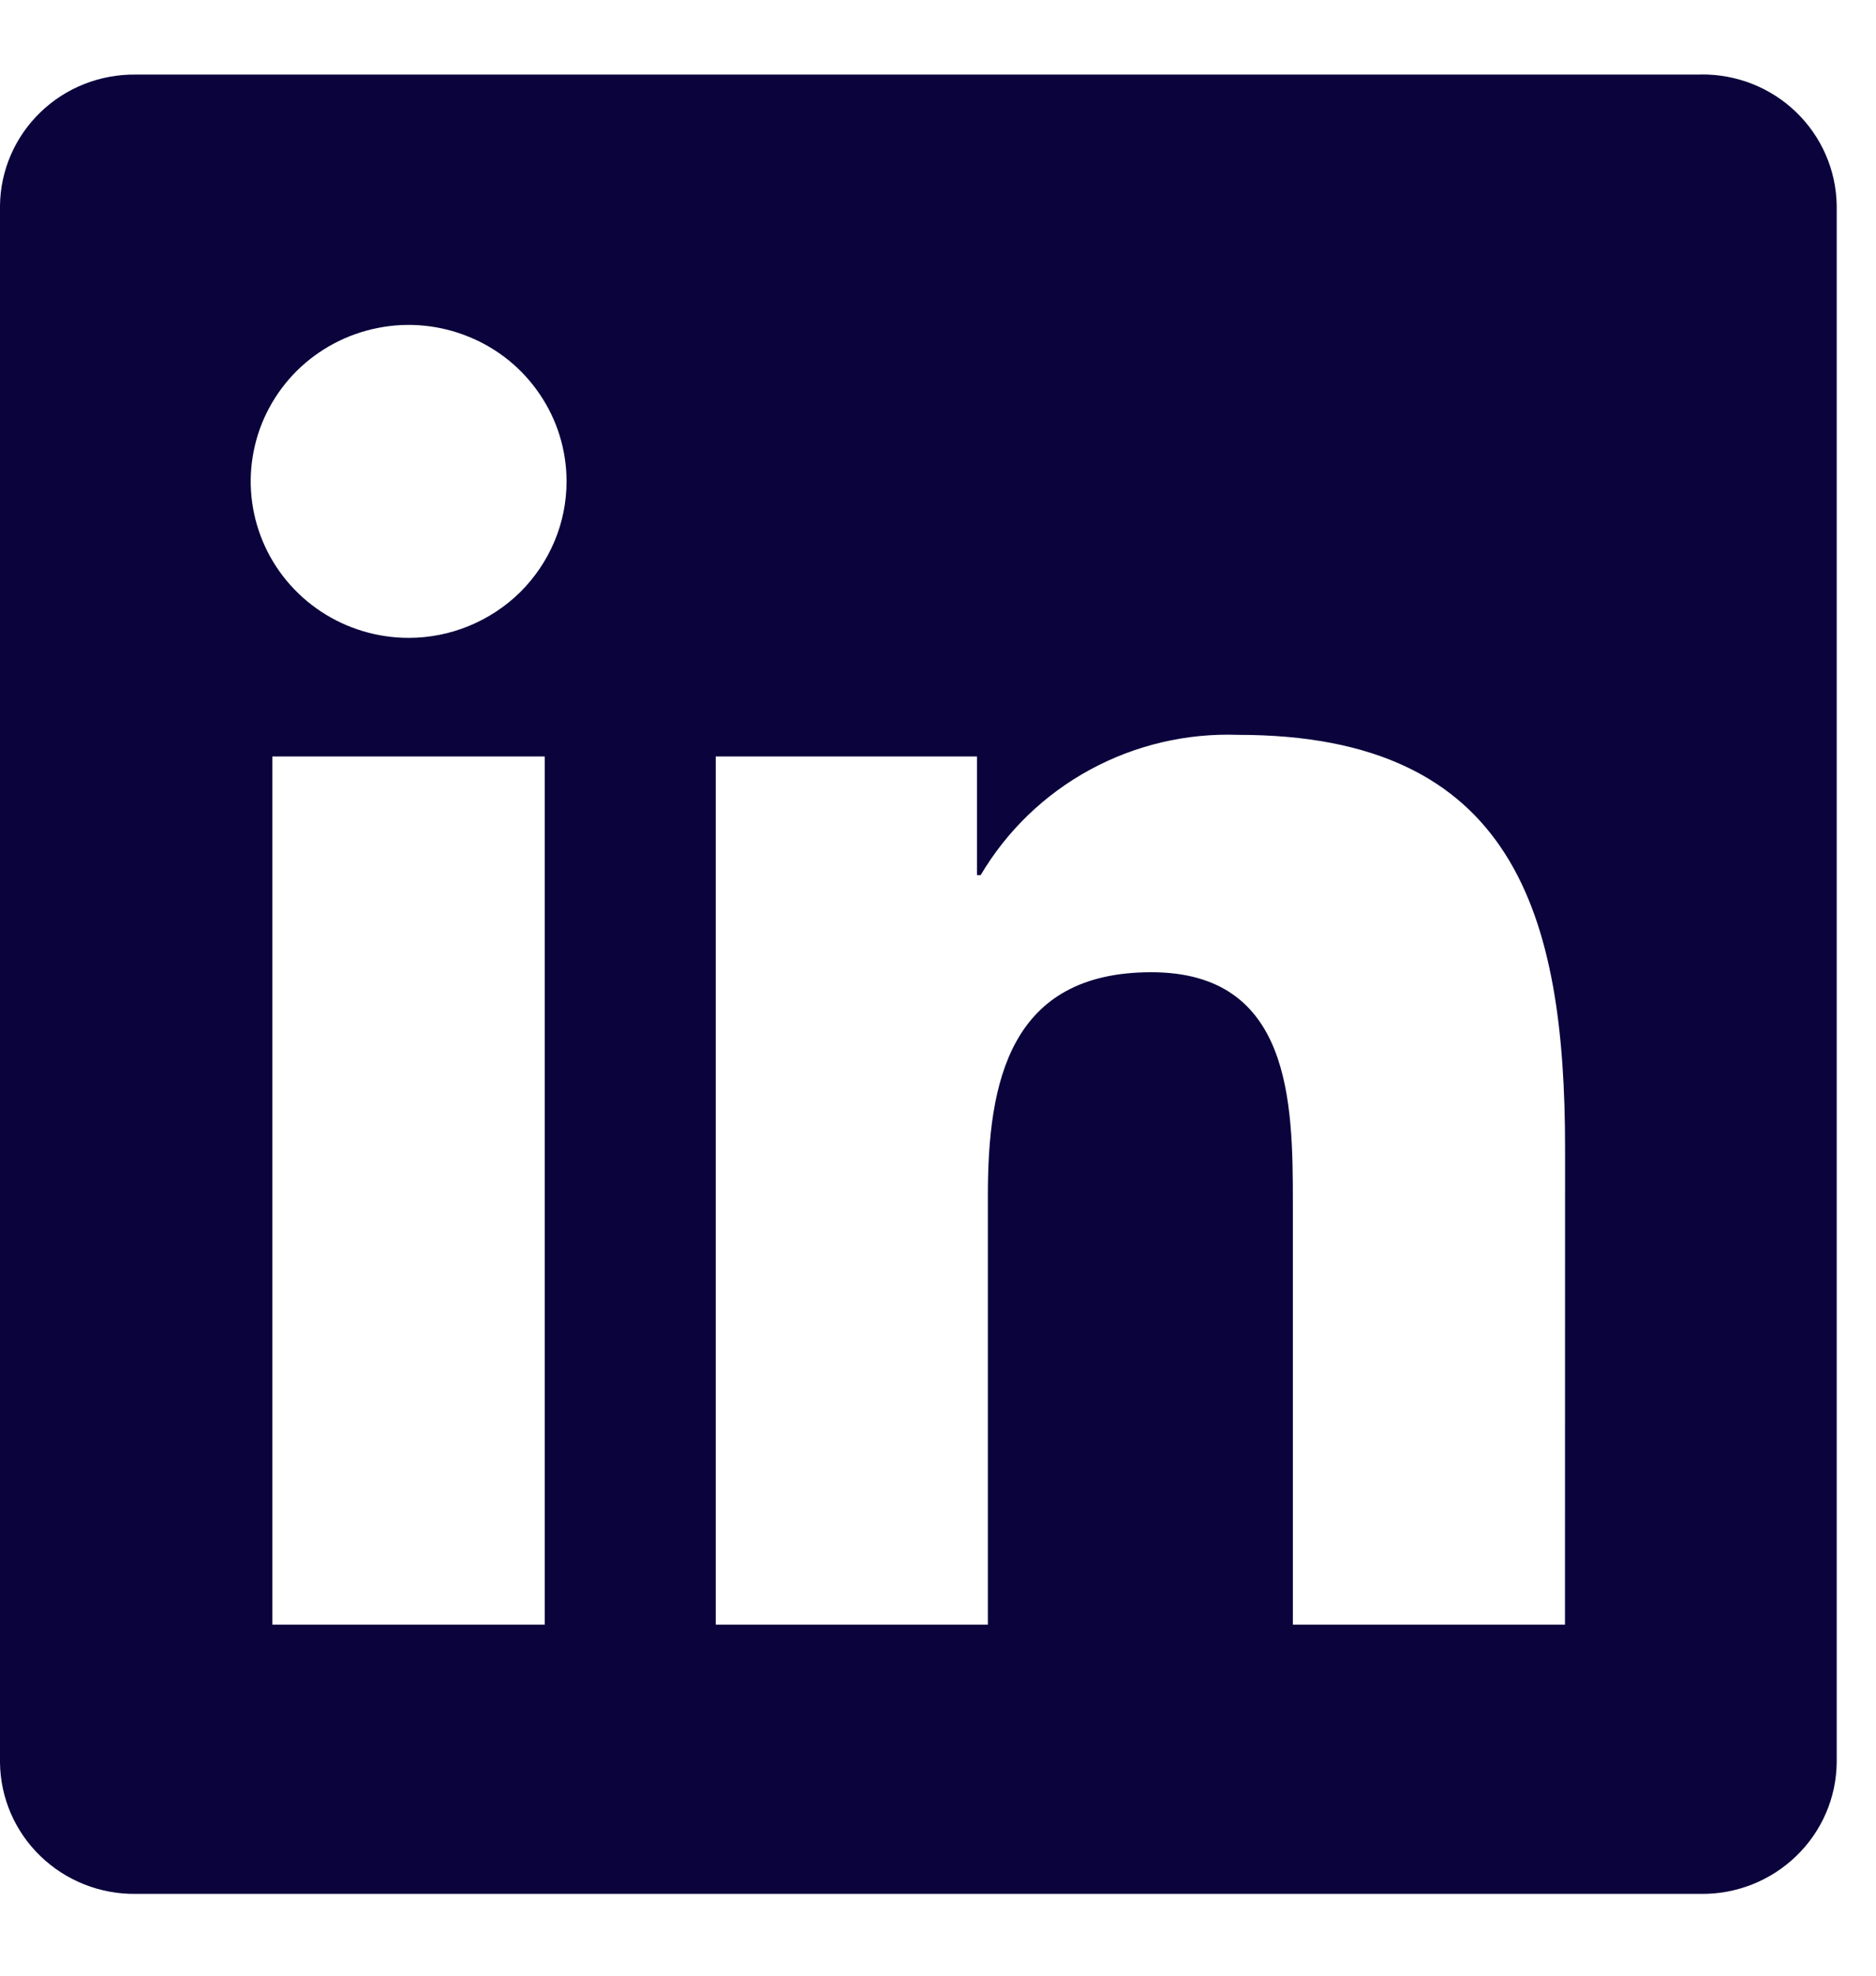 <svg width="19" height="20" viewBox="0 0 19 20" fill="none" xmlns="http://www.w3.org/2000/svg">
<path d="M15.85 16.447H13.094V12.173C13.094 11.154 13.076 9.842 11.66 9.842C10.225 9.842 10.005 10.953 10.005 12.099V16.447H7.249V7.658H9.895V8.859H9.932C10.197 8.411 10.579 8.042 11.039 7.792C11.499 7.542 12.018 7.42 12.543 7.439C15.336 7.439 15.851 9.259 15.851 11.626L15.85 16.447ZM4.139 6.457C3.822 6.457 3.513 6.364 3.25 6.19C2.987 6.016 2.782 5.769 2.661 5.479C2.54 5.19 2.508 4.871 2.57 4.564C2.631 4.257 2.784 3.975 3.007 3.753C3.231 3.532 3.516 3.381 3.826 3.32C4.136 3.258 4.458 3.29 4.75 3.41C5.043 3.529 5.292 3.732 5.468 3.993C5.644 4.253 5.738 4.559 5.738 4.873C5.738 5.081 5.697 5.287 5.616 5.479C5.536 5.671 5.418 5.845 5.27 5.993C5.121 6.14 4.945 6.256 4.751 6.336C4.557 6.416 4.349 6.457 4.139 6.457ZM5.517 16.447H2.758V7.658H5.517V16.447ZM17.224 0.755H1.373C1.013 0.751 0.666 0.888 0.409 1.137C0.151 1.386 0.004 1.726 0 2.082V17.843C0.004 18.199 0.151 18.54 0.409 18.789C0.666 19.038 1.013 19.176 1.373 19.172H17.224C17.585 19.177 17.933 19.039 18.191 18.79C18.45 18.541 18.598 18.2 18.602 17.843V2.081C18.597 1.724 18.449 1.384 18.191 1.135C17.933 0.886 17.585 0.749 17.224 0.754" fill="#0A033C"/>
</svg>
